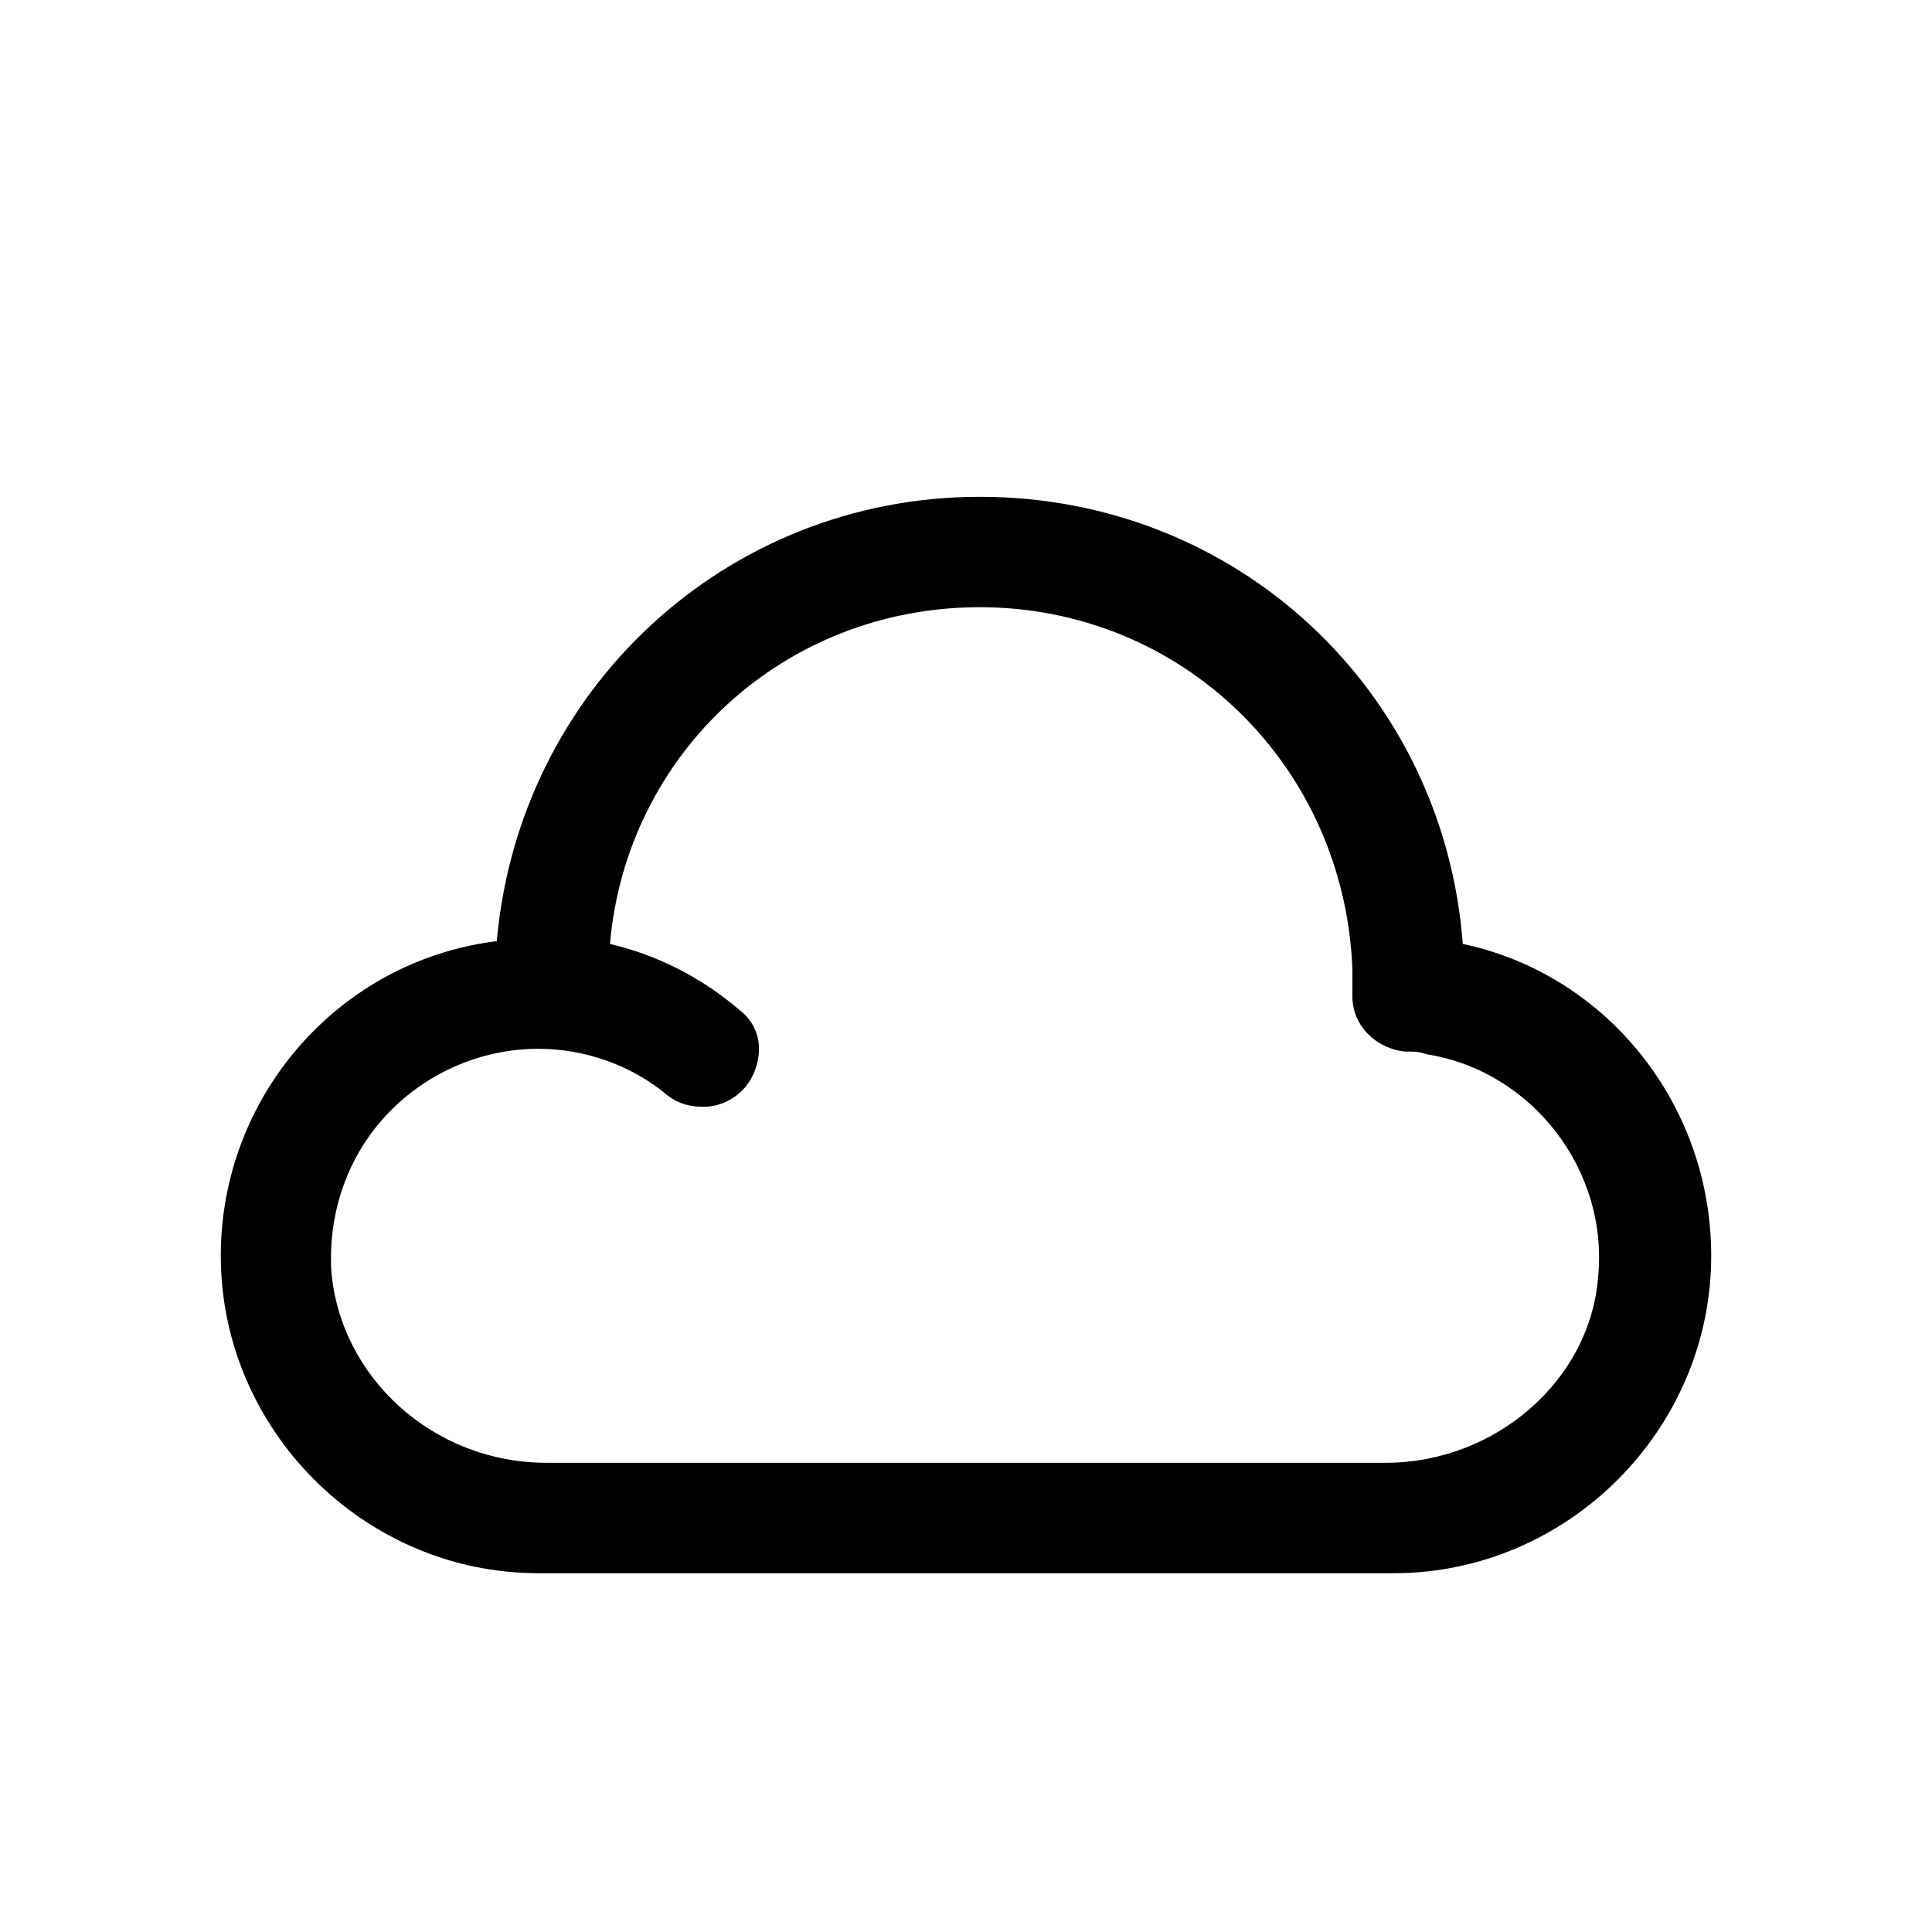 <?xml version="1.0" encoding="utf-8"?>
<!-- Generator: Adobe Illustrator 25.2.3, SVG Export Plug-In . SVG Version: 6.00 Build 0)  -->
<svg version="1.1" id="Set_Iconos" xmlns="http://www.w3.org/2000/svg" xmlns:xlink="http://www.w3.org/1999/xlink" x="0px" y="0px"
	 viewBox="0 0 70 70" style="enable-background:new 0 0 70 70;" xml:space="preserve">
<path d="M53,34.2C52.3,25,44.8,18,35.5,18c-9.2,0-16.7,7-17.5,16.1c-5.7,0.7-10,5.6-10,11.4C8,51.8,13.2,57,19.5,57h31
	C56.8,57,62,51.8,62,45.5C62,40,58.2,35.3,53,34.2z M25.5,40.1c0.5,0,1-0.2,1.4-0.6c0.4-0.4,0.6-1,0.6-1.5c0-0.6-0.3-1.1-0.7-1.4
	c-1.4-1.2-3-2-4.7-2.4C22.7,27.3,28.4,22,35.5,22c7.3,0,13.2,5.7,13.5,13.1c0,0.1,0,0.5,0,1c0,1.1,0.9,1.9,1.9,2
	c0.4,0,0.5,0,0.8,0.1c3.8,0.6,6.6,4.2,6.2,8.1C57.6,50,54.2,53,50.2,53H19.8c-4.1,0-7.5-3.1-7.8-7c-0.1-2.1,0.6-4.1,2-5.6
	c1.4-1.5,3.4-2.4,5.5-2.4c1.7,0,3.4,0.6,4.7,1.7C24.6,40,25,40.1,25.5,40.1z"/>
</svg>
